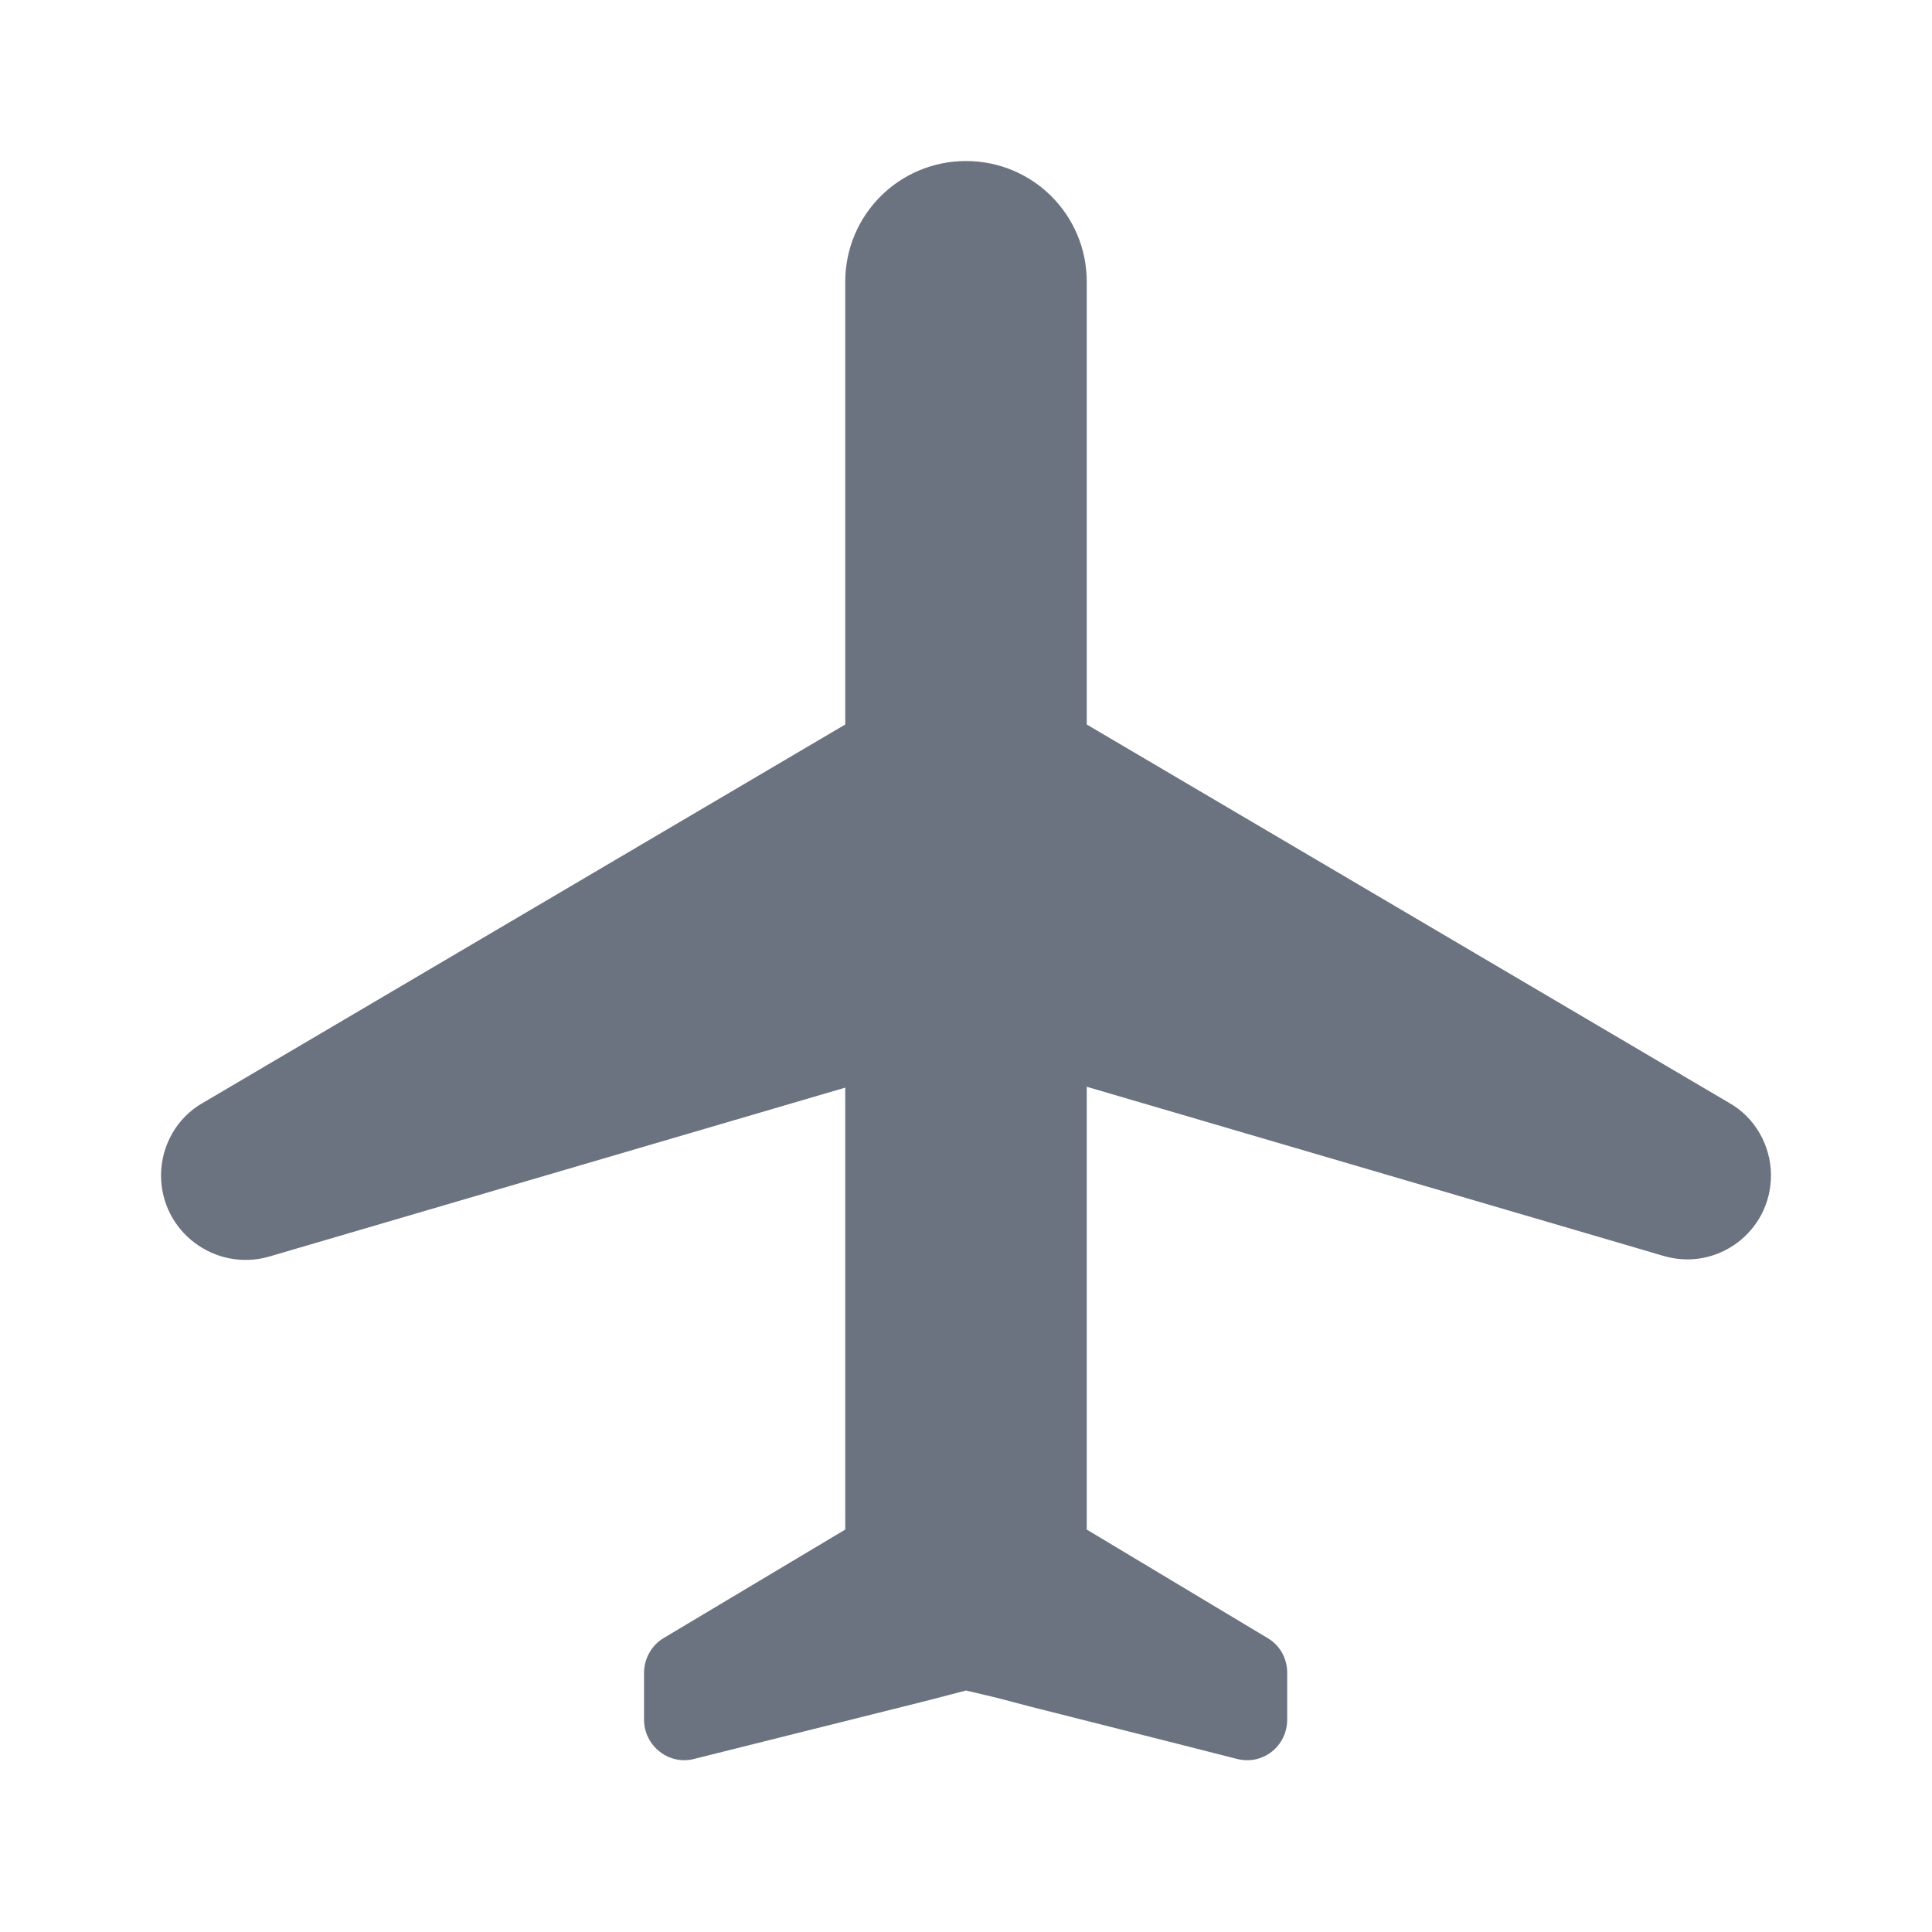 <svg width="20" height="20" viewBox="0 0 20 20" fill="none" xmlns="http://www.w3.org/2000/svg">
<g clip-path="url(#clip0_159_542)">
<path d="M17.9 11.417L11.25 7.5V2.917C11.25 2.225 10.692 1.667 10 1.667C9.308 1.667 8.75 2.225 8.75 2.917V7.5L2.1 11.417C1.833 11.567 1.667 11.859 1.667 12.167C1.667 12.75 2.225 13.167 2.783 13.009L8.75 11.259V15.834L6.867 16.959C6.742 17.034 6.667 17.175 6.667 17.317V17.734V17.8C6.667 18.075 6.925 18.275 7.183 18.209L9.617 17.6L10 17.5L10.317 17.575L10.667 17.667L12.25 18.067L12.808 18.209C13.075 18.275 13.325 18.075 13.325 17.8V17.492V17.317C13.325 17.167 13.25 17.034 13.125 16.959L11.25 15.834V11.25L17.217 13C17.775 13.167 18.333 12.75 18.333 12.167C18.333 11.859 18.167 11.567 17.9 11.417Z" fill="#6B7280"/>
</g>
<defs>
<clipPath id="clip0_159_542">
<rect width="20" height="20" fill="white"/>
</clipPath>
</defs>
</svg>
